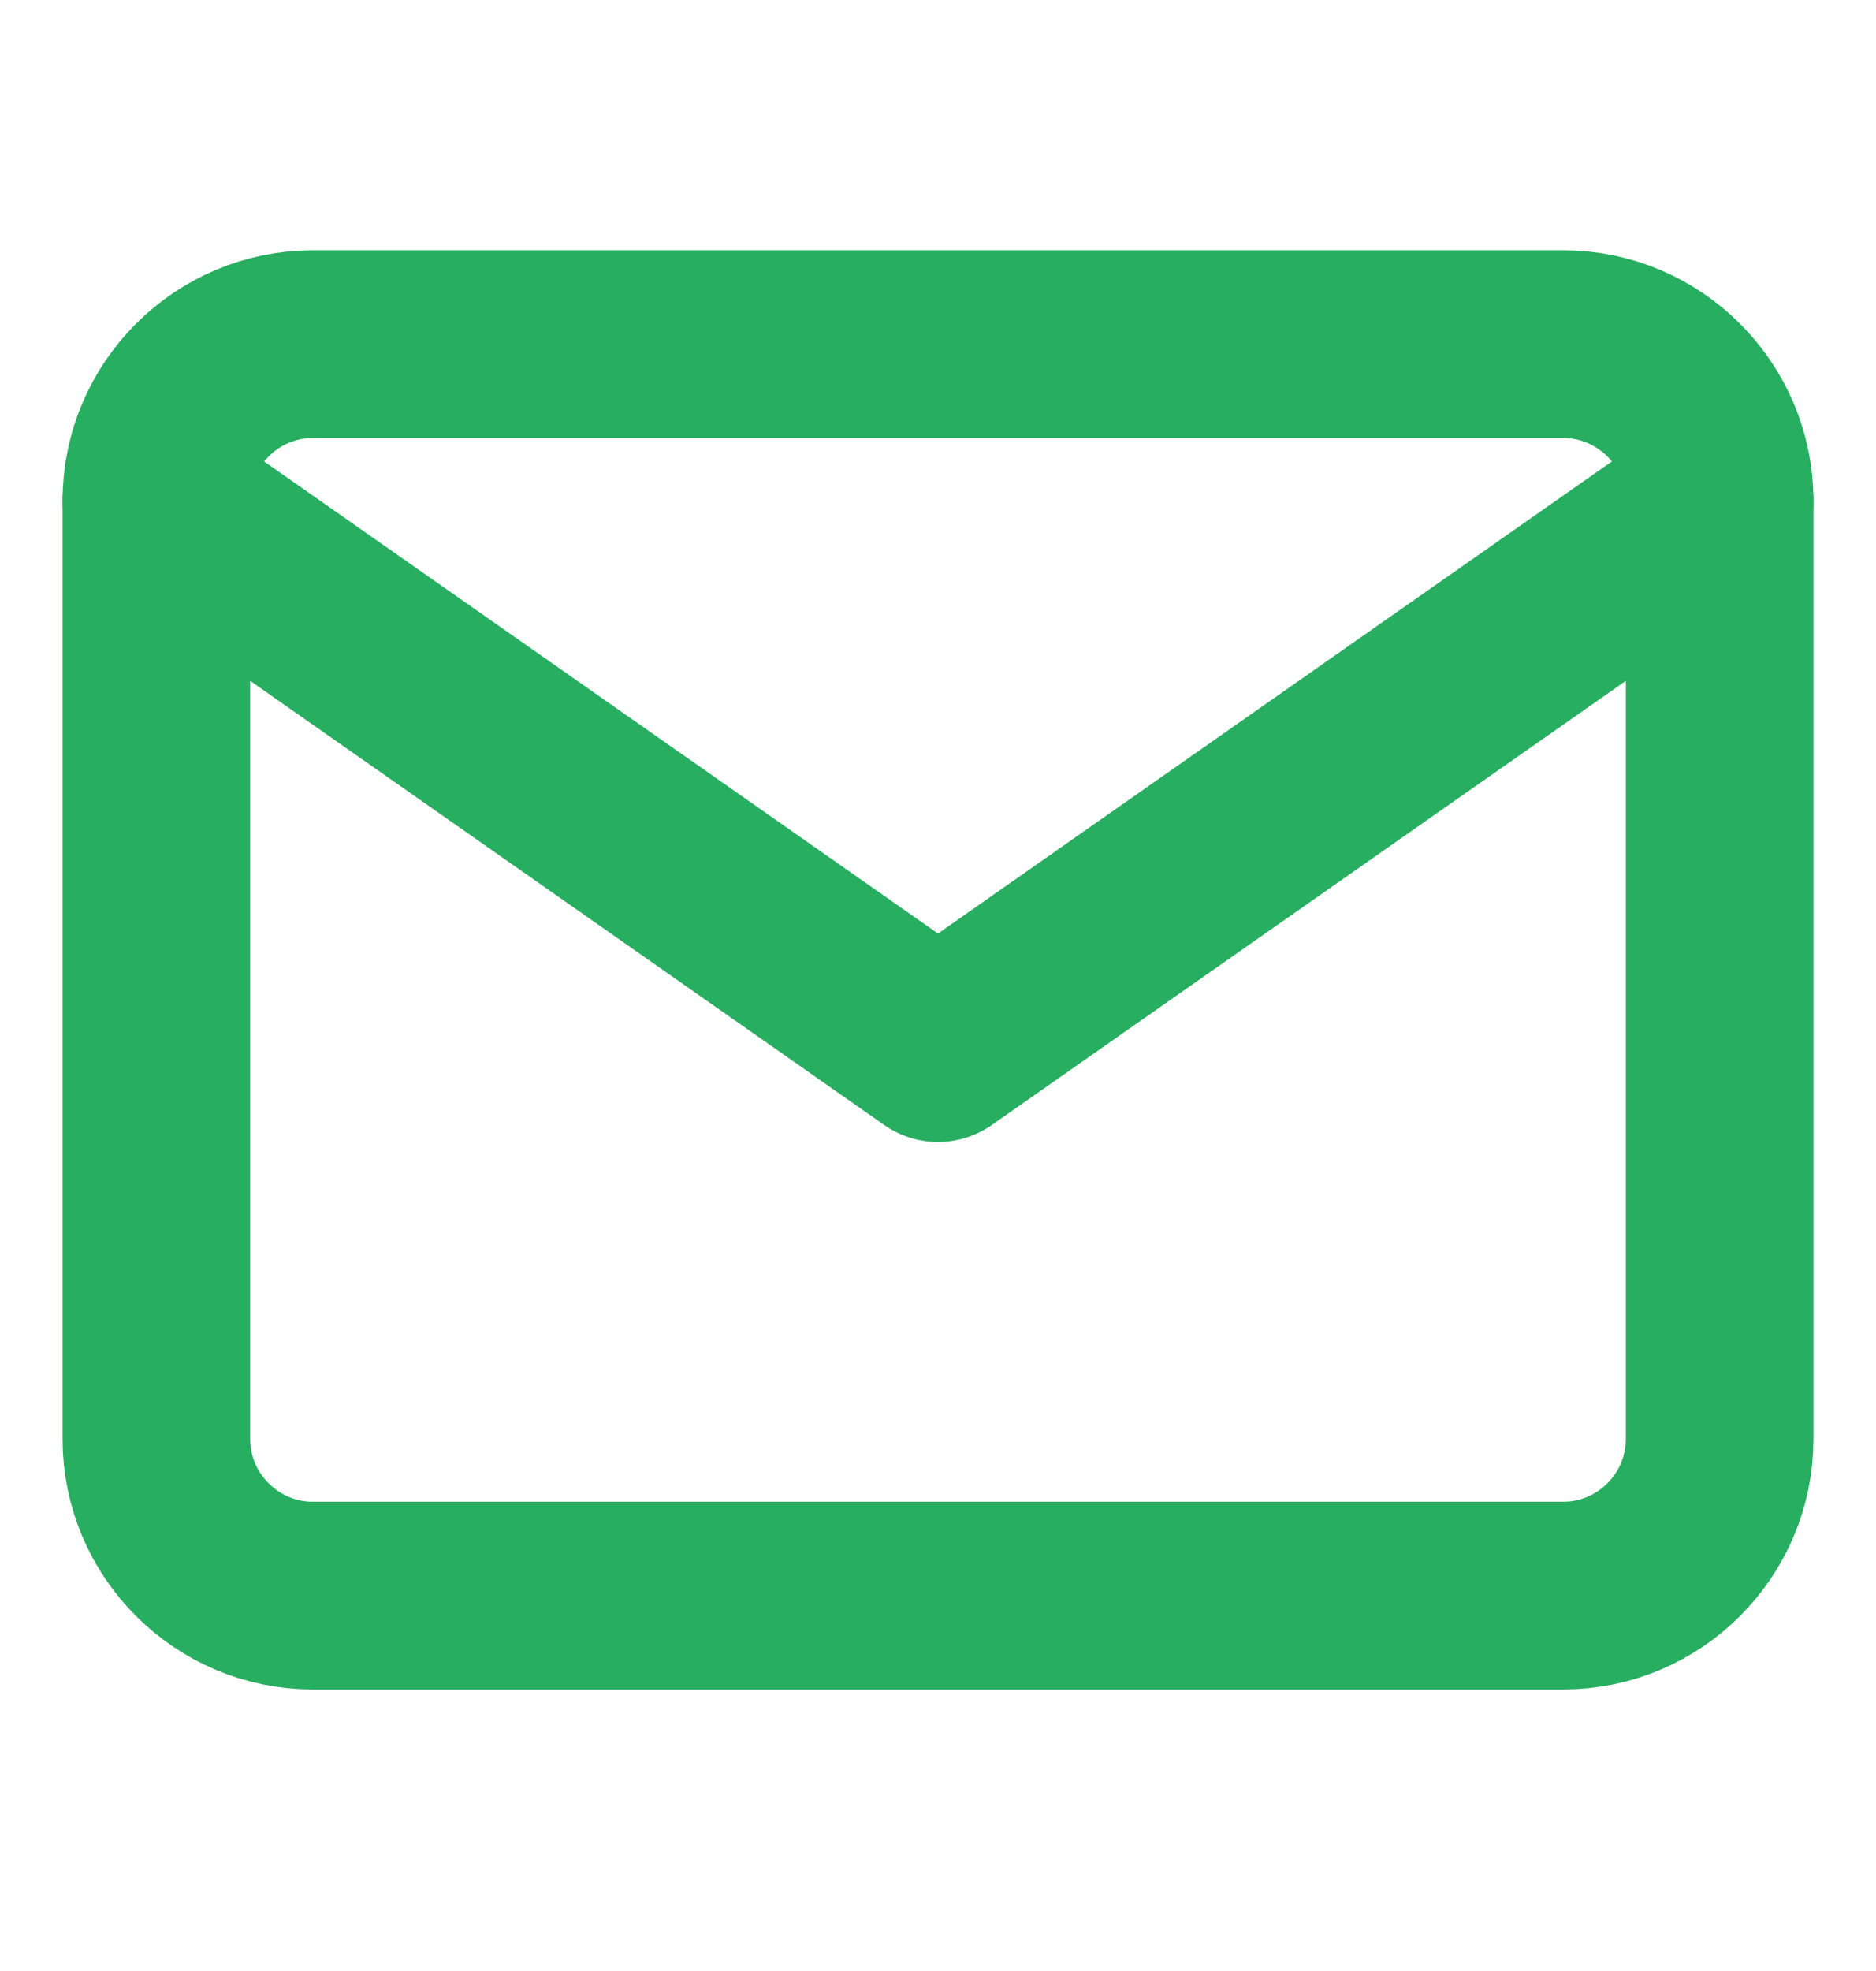 <svg width="20" height="21" viewBox="0 0 20 21" fill="none" xmlns="http://www.w3.org/2000/svg">
<path d="M3.333 3.667H16.667C17.583 3.667 18.333 4.417 18.333 5.333V15.333C18.333 16.25 17.583 17 16.667 17H3.333C2.417 17 1.667 16.25 1.667 15.333V5.333C1.667 4.417 2.417 3.667 3.333 3.667Z" stroke="#27AE60" stroke-width="2" stroke-linecap="round" stroke-linejoin="round"/>
<path d="M18.333 5.333L10 11.167L1.667 5.333" stroke="#27AE60" stroke-width="2" stroke-linecap="round" stroke-linejoin="round"/>
</svg>
